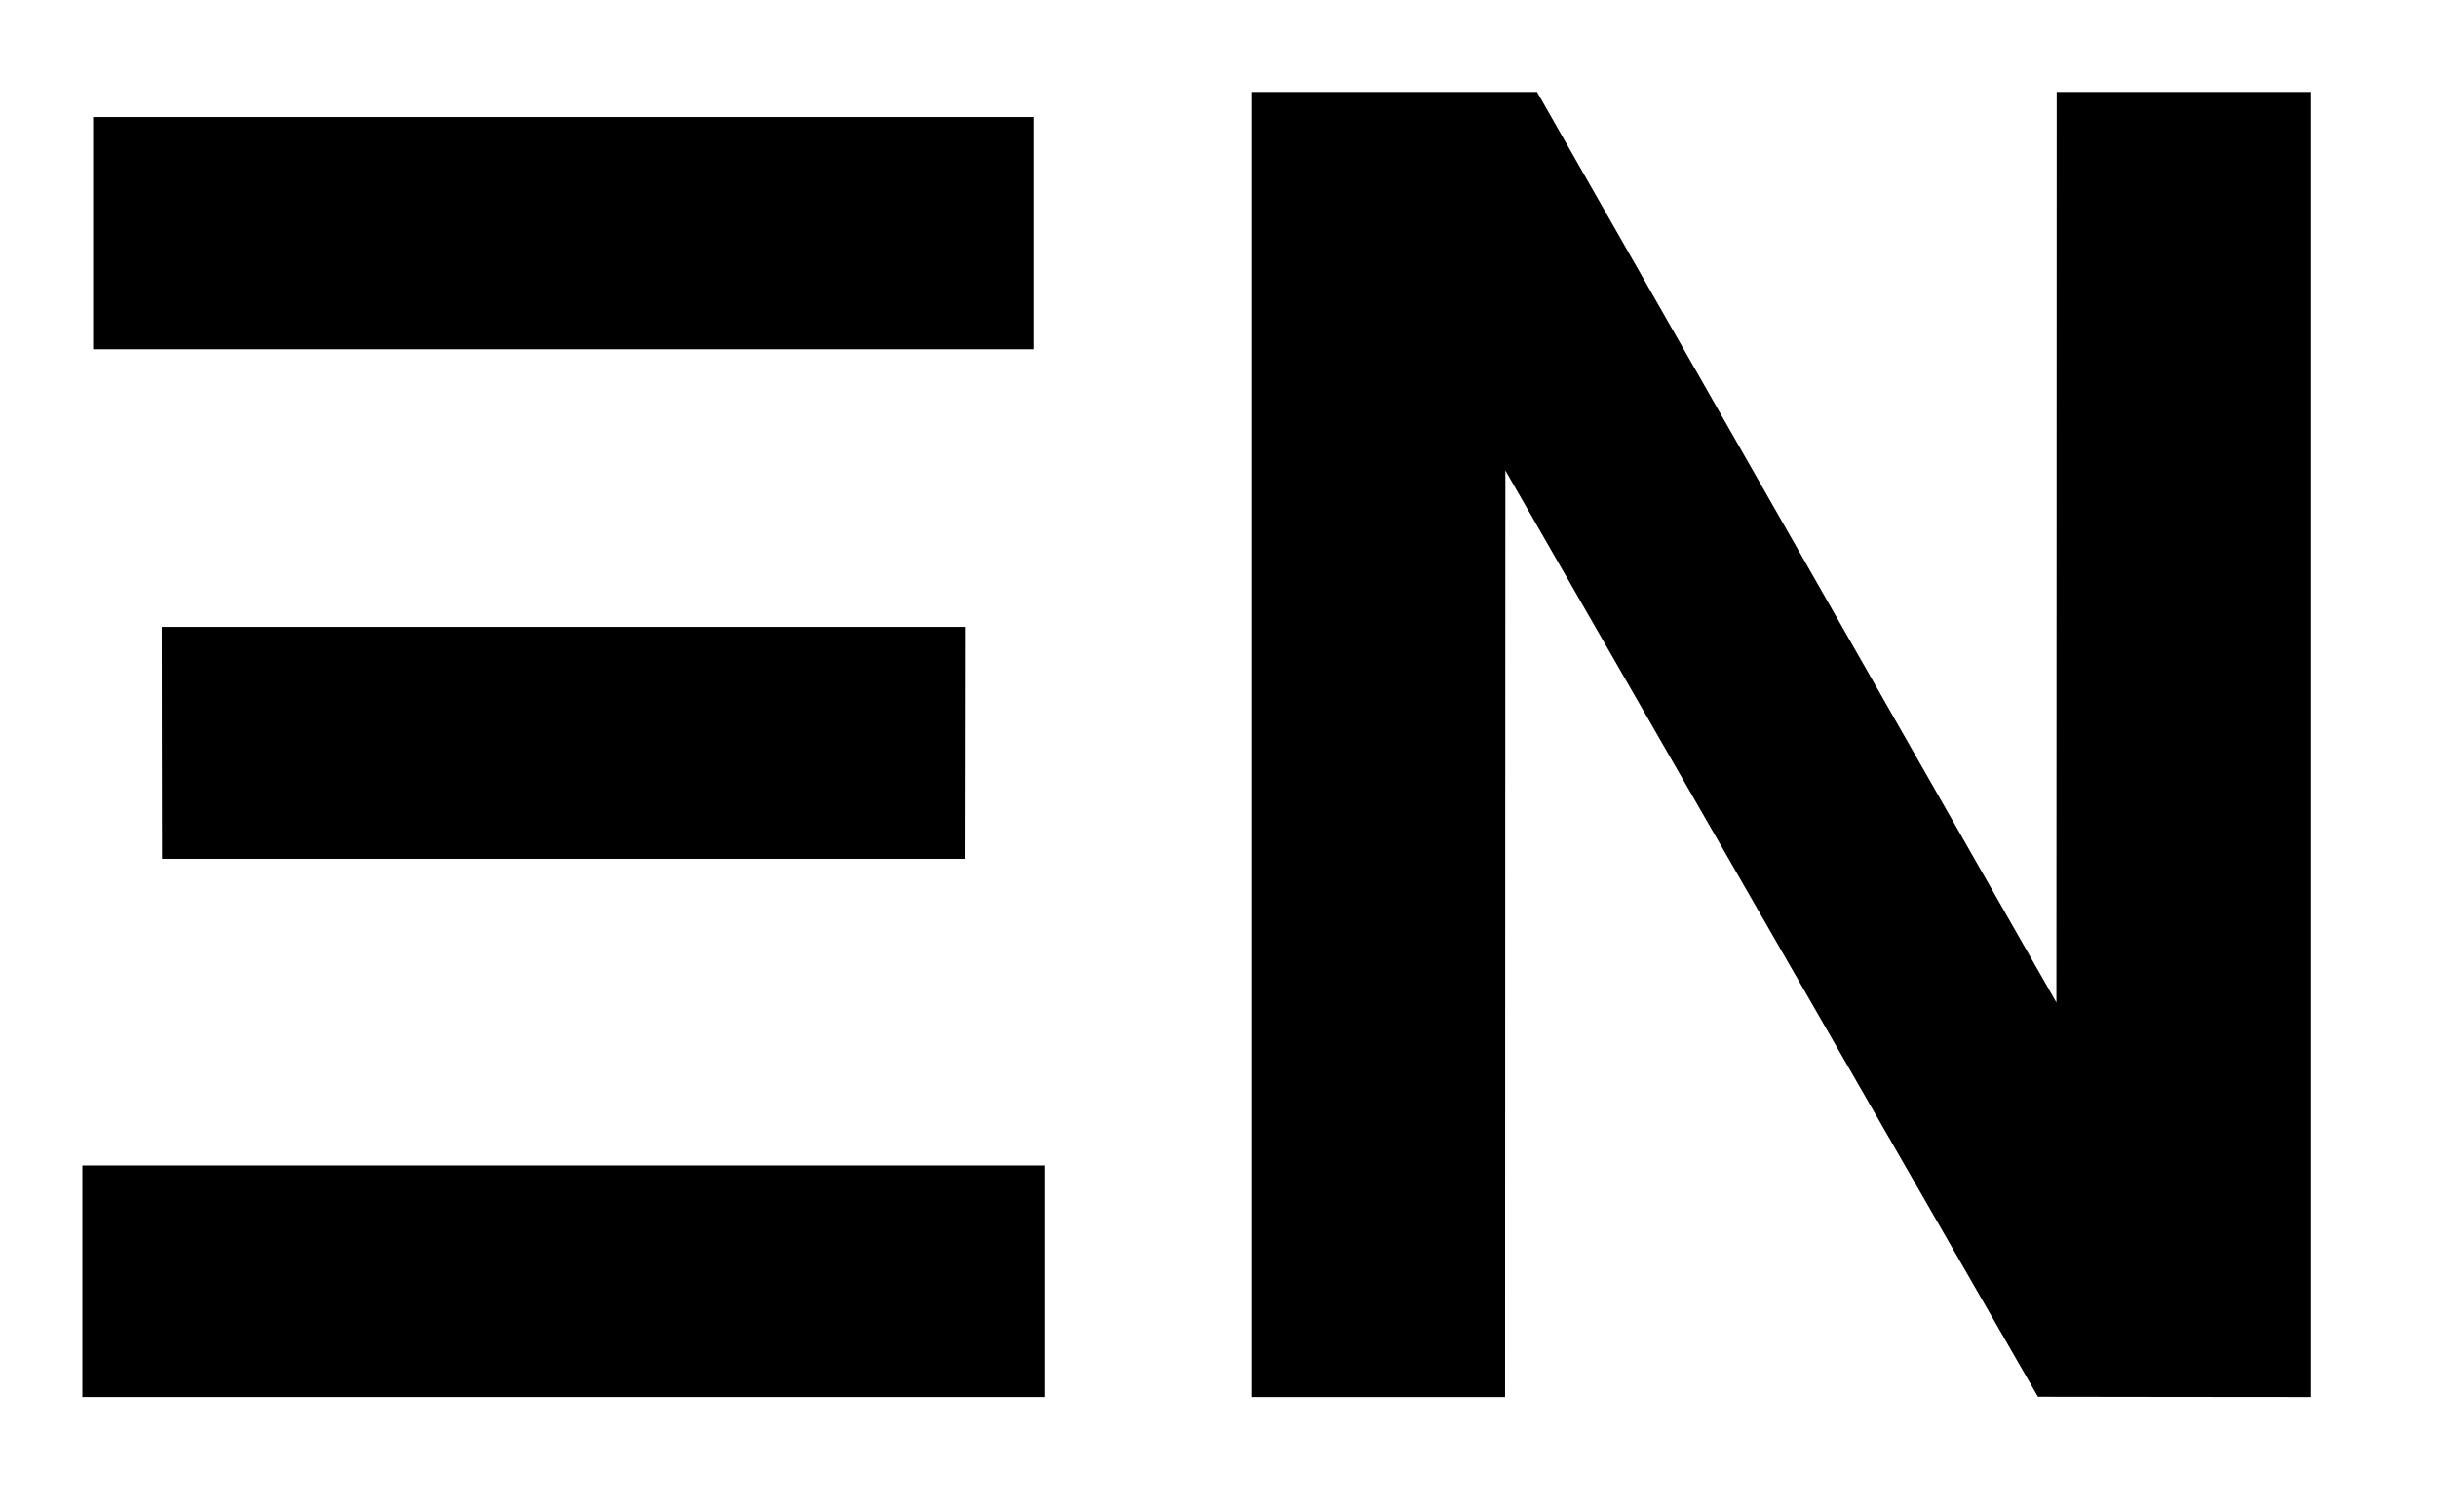 <?xml version="1.0" standalone="no"?>
<!DOCTYPE svg PUBLIC "-//W3C//DTD SVG 20010904//EN"
 "http://www.w3.org/TR/2001/REC-SVG-20010904/DTD/svg10.dtd">
<svg version="1.0" xmlns="http://www.w3.org/2000/svg"
 width="4082pt" height="2532pt" viewBox="0 0 4082 2532"
 preserveAspectRatio="xMidYMid meet">
<g transform="translate(0,2532) scale(0.1,-0.1)"
fill="#000000" stroke="none">
<path d="M20960 12850 l0 -10930 2125 0 2125 0 2 7760 3 7760 964 -1678 c1807
-3143 6977 -12134 7468 -12987 l489 -850 2287 -3 2287 -2 0 10930 0 10930
-2130 0 -2130 0 -2 -7625 -3 -7626 -749 1313 c-721 1264 -5712 10012 -7220
12655 l-731 1283 -2392 0 -2393 0 0 -10930z"/>
<path d="M1560 21415 l0 -1945 7880 0 7880 0 0 1945 0 1945 -7880 0 -7880 0 0
-1945z"/>
<path d="M2712 12878 l3 -1943 6725 0 6725 0 3 1943 2 1942 -6730 0 -6730 0 2
-1942z"/>
<path d="M1380 3860 l0 -1940 8060 0 8060 0 0 1940 0 1940 -8060 0 -8060 0 0
-1940z"/>
</g>
</svg>
